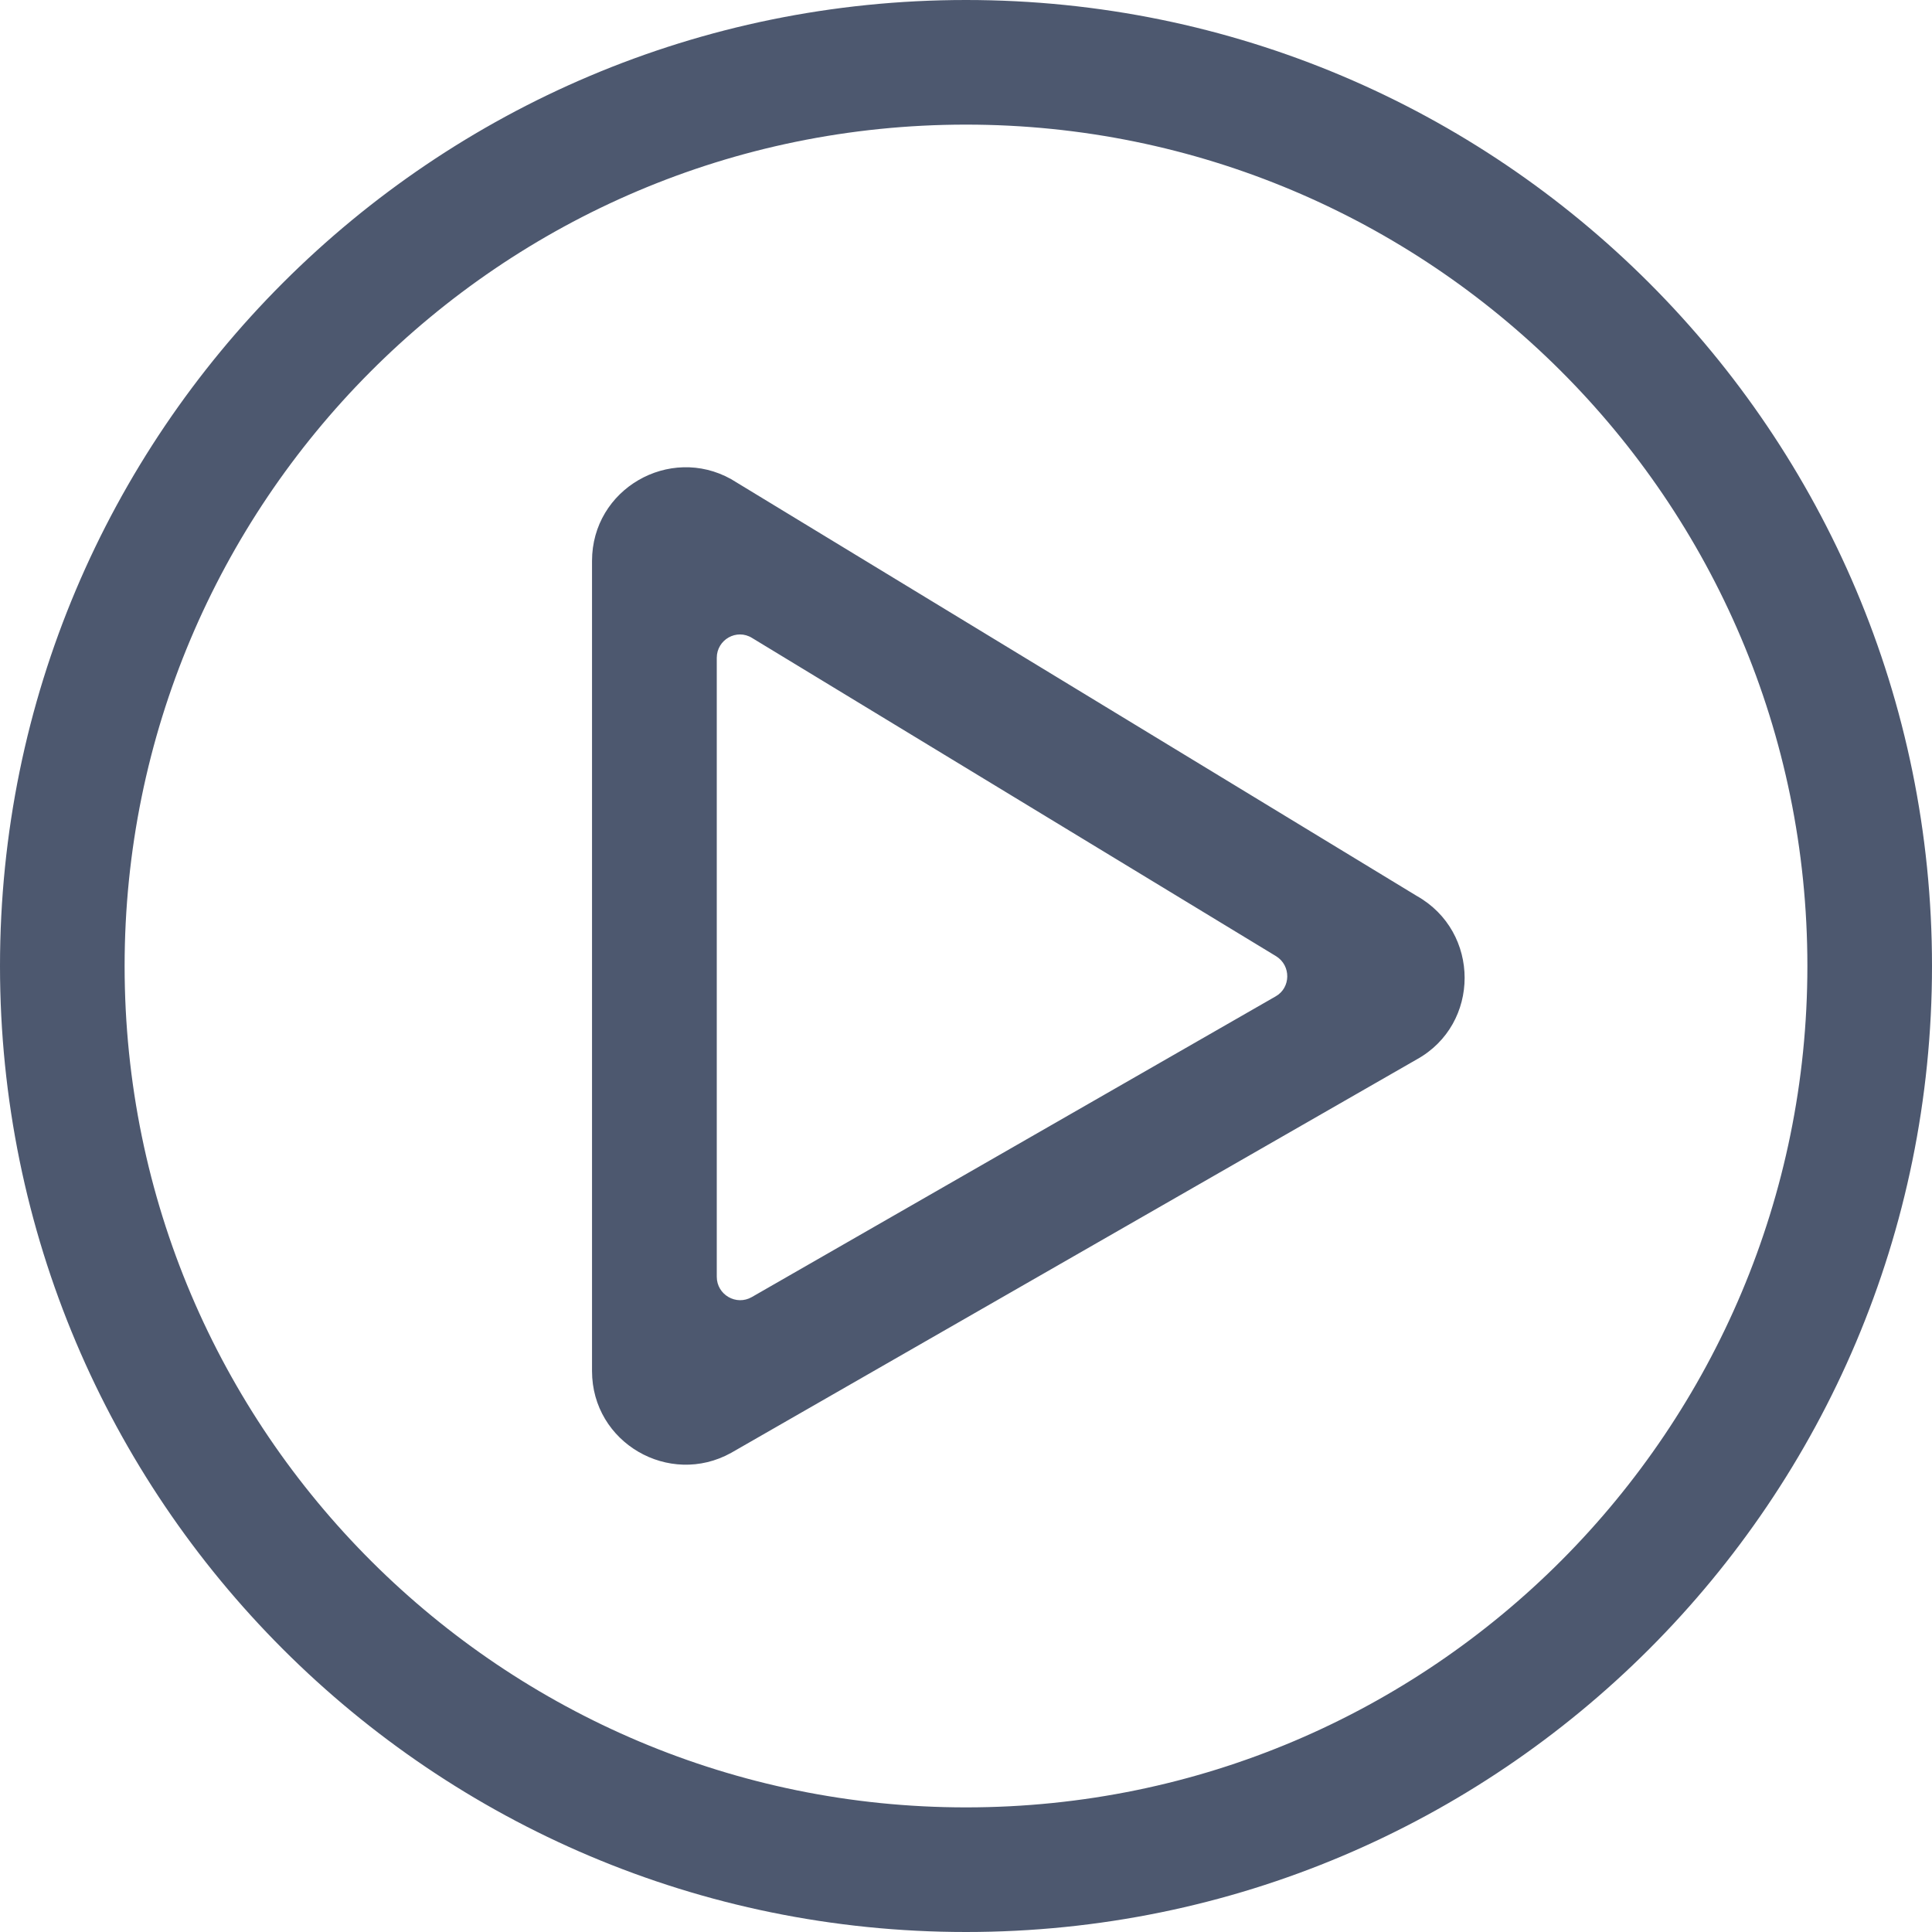 <svg width="14" height="14" viewBox="0 0 14 14" fill="none" xmlns="http://www.w3.org/2000/svg">
<path d="M7 14C10.867 14 14 10.867 14 7C14 3.133 10.867 0 7 0C3.133 0 0 3.133 0 7C0 10.867 3.133 14 7 14ZM0.903 7C0.903 3.65 3.616 0.903 7 0.903C10.35 0.903 13.097 3.616 13.097 7C13.097 10.35 10.384 13.097 7 13.097C3.65 13.097 0.903 10.384 0.903 7ZM10.266 6.492L5.298 3.472C4.852 3.223 4.29 3.542 4.29 4.065V9.935C4.29 10.455 4.849 10.777 5.298 10.528L10.266 7.677C10.729 7.421 10.729 6.752 10.266 6.492ZM5.194 9.252V4.767C5.194 4.635 5.338 4.553 5.45 4.623L9.247 6.929C9.357 6.997 9.354 7.158 9.244 7.22L5.448 9.399C5.335 9.464 5.194 9.382 5.194 9.252Z" fill="#4D586F"/>
</svg>
